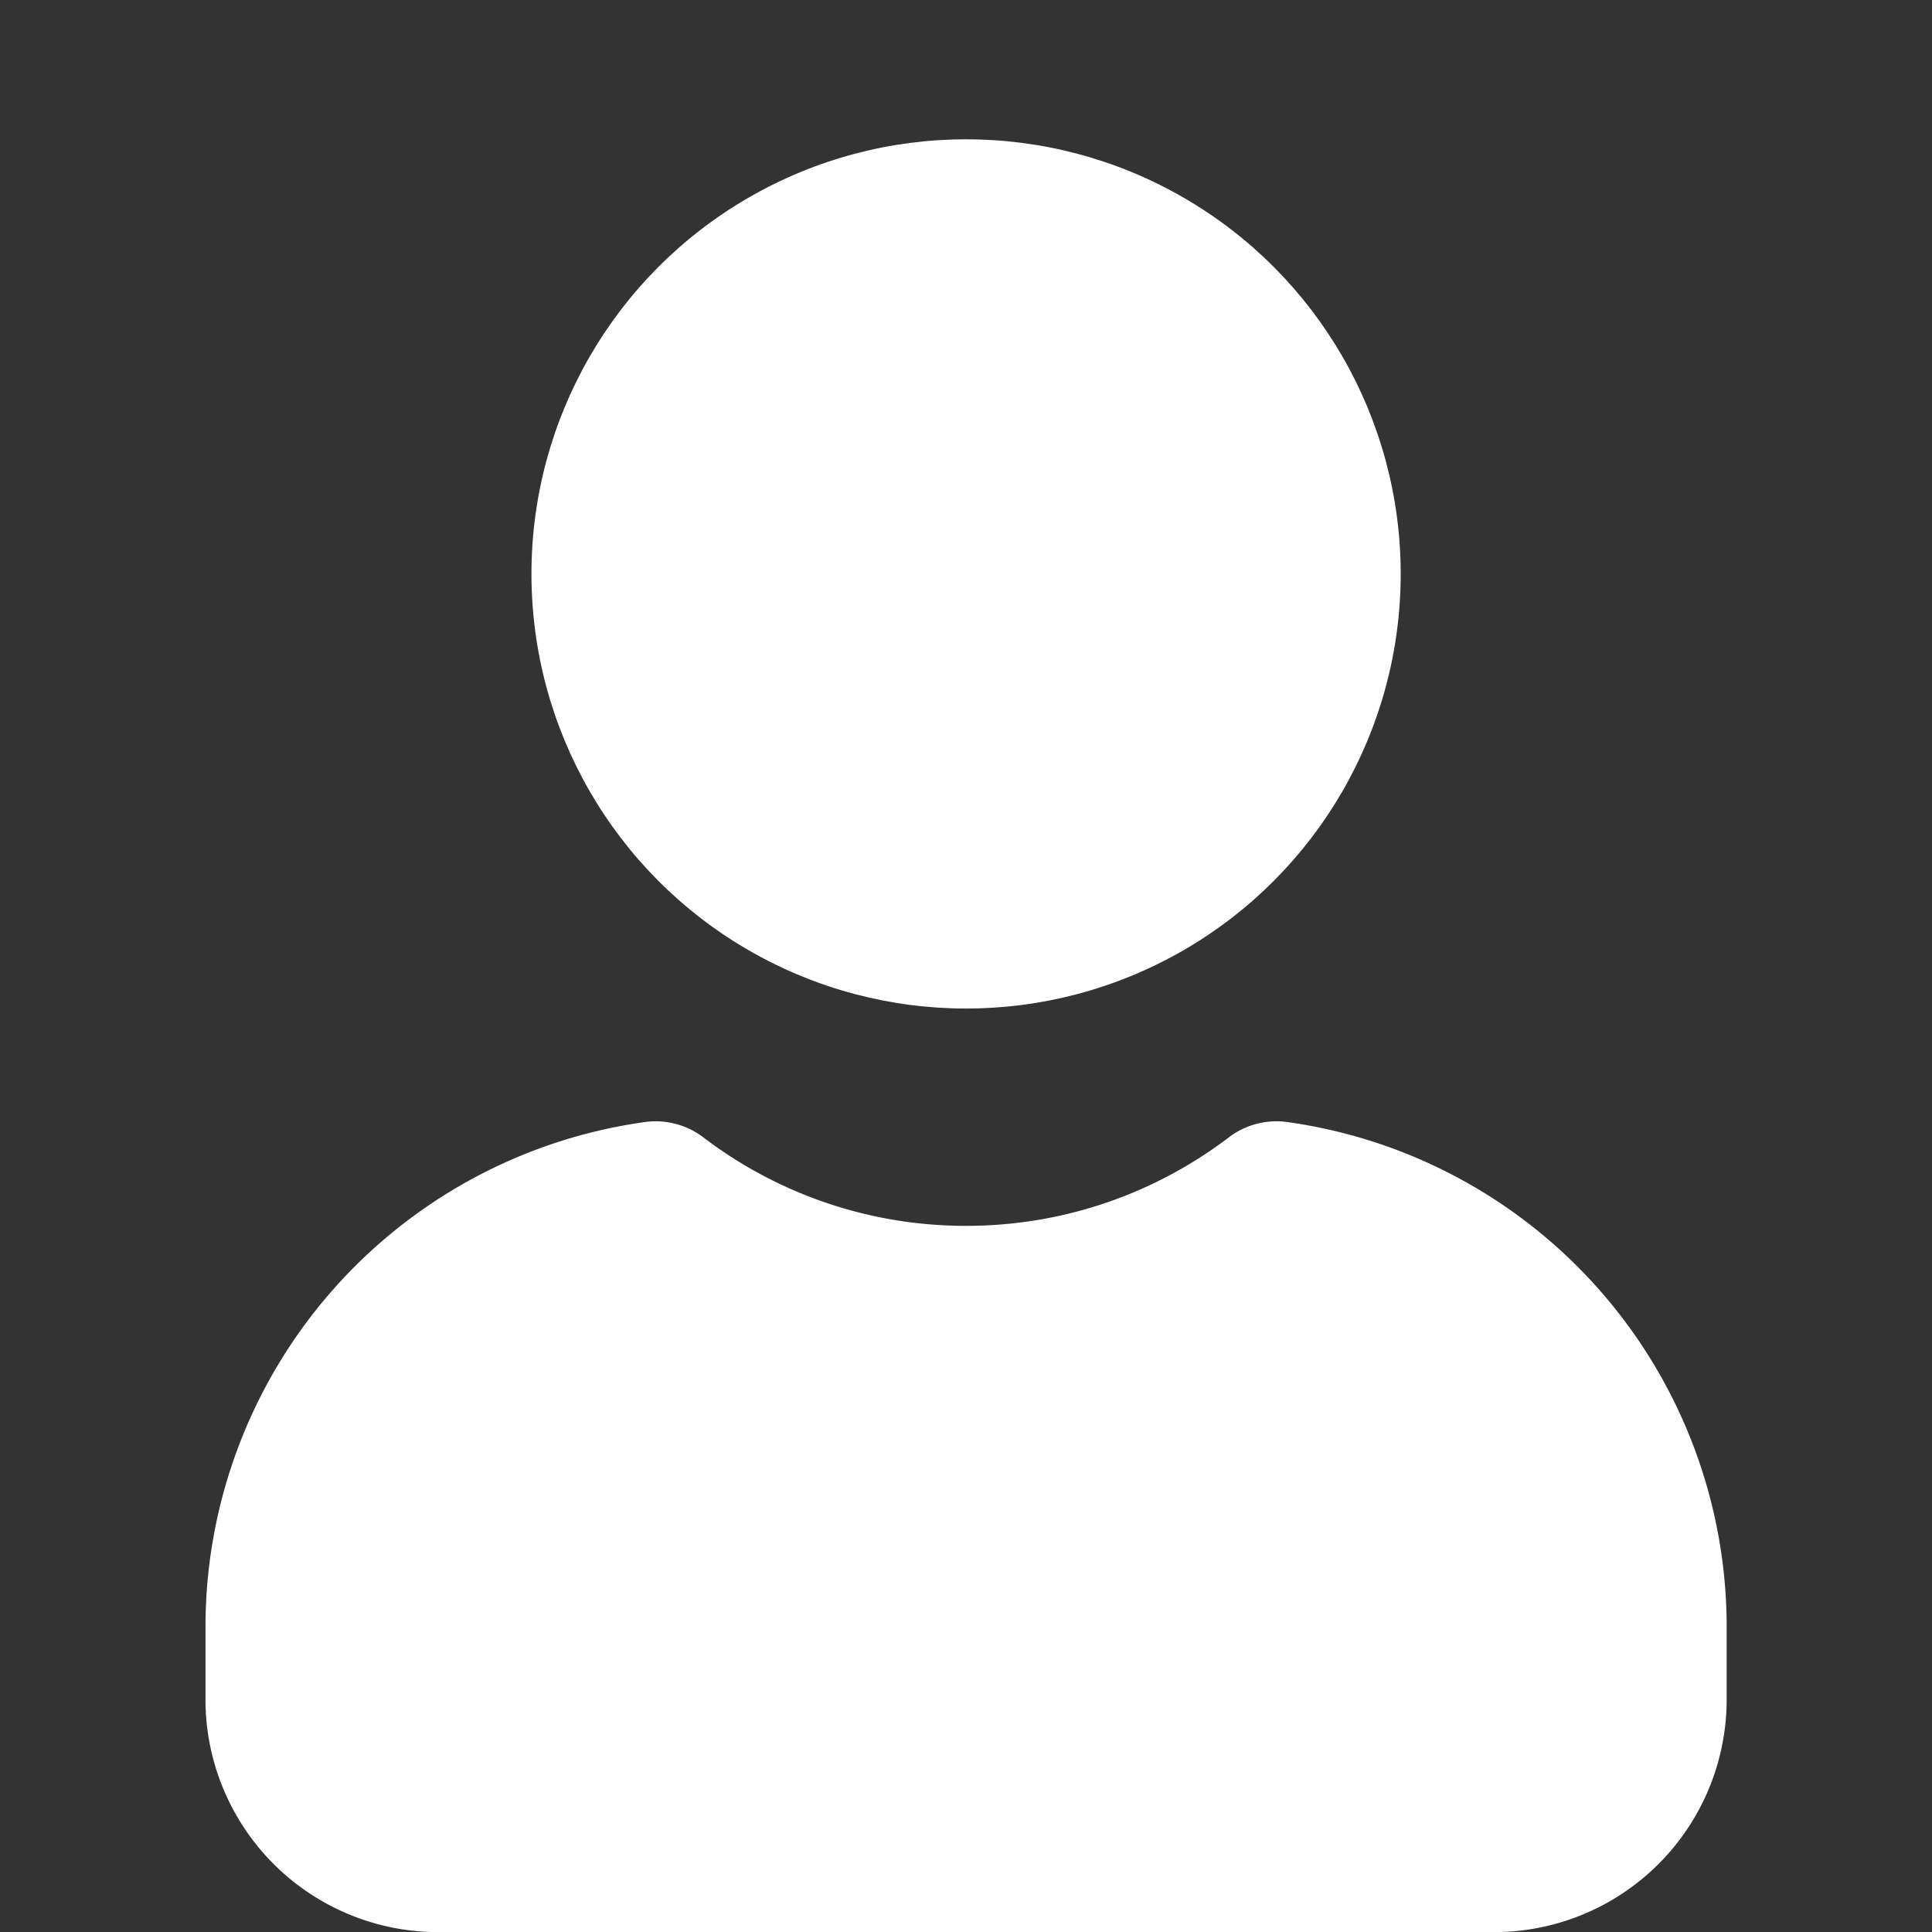 <svg viewBox="0 0 50 50" xmlns="http://www.w3.org/2000/svg" xml:space="preserve" style="fill-rule:evenodd;clip-rule:evenodd;stroke-linejoin:round;stroke-miterlimit:2"><rect x="0" y="0" width="50" height="50" fill="#333333" stroke="none"/><circle cx="24" cy="18" r="8" style="fill:#fff" transform="translate(-8.742 -10.455) scale(1.406)"/><path d="M28.822 28.382a1.449 1.449 0 0 1 1.067-.296A9.383 9.383 0 0 1 38 37.382v1.339A4.282 4.282 0 0 1 33.721 43H14.279A4.282 4.282 0 0 1 10 38.721v-1.339a9.383 9.383 0 0 1 8.111-9.296c.38-.046.764.06 1.067.296A7.964 7.964 0 0 0 24 30c1.81 0 3.481-.603 4.822-1.618z" style="fill:#fff" transform="translate(-8.742 -10.455) scale(1.406)"/></svg>